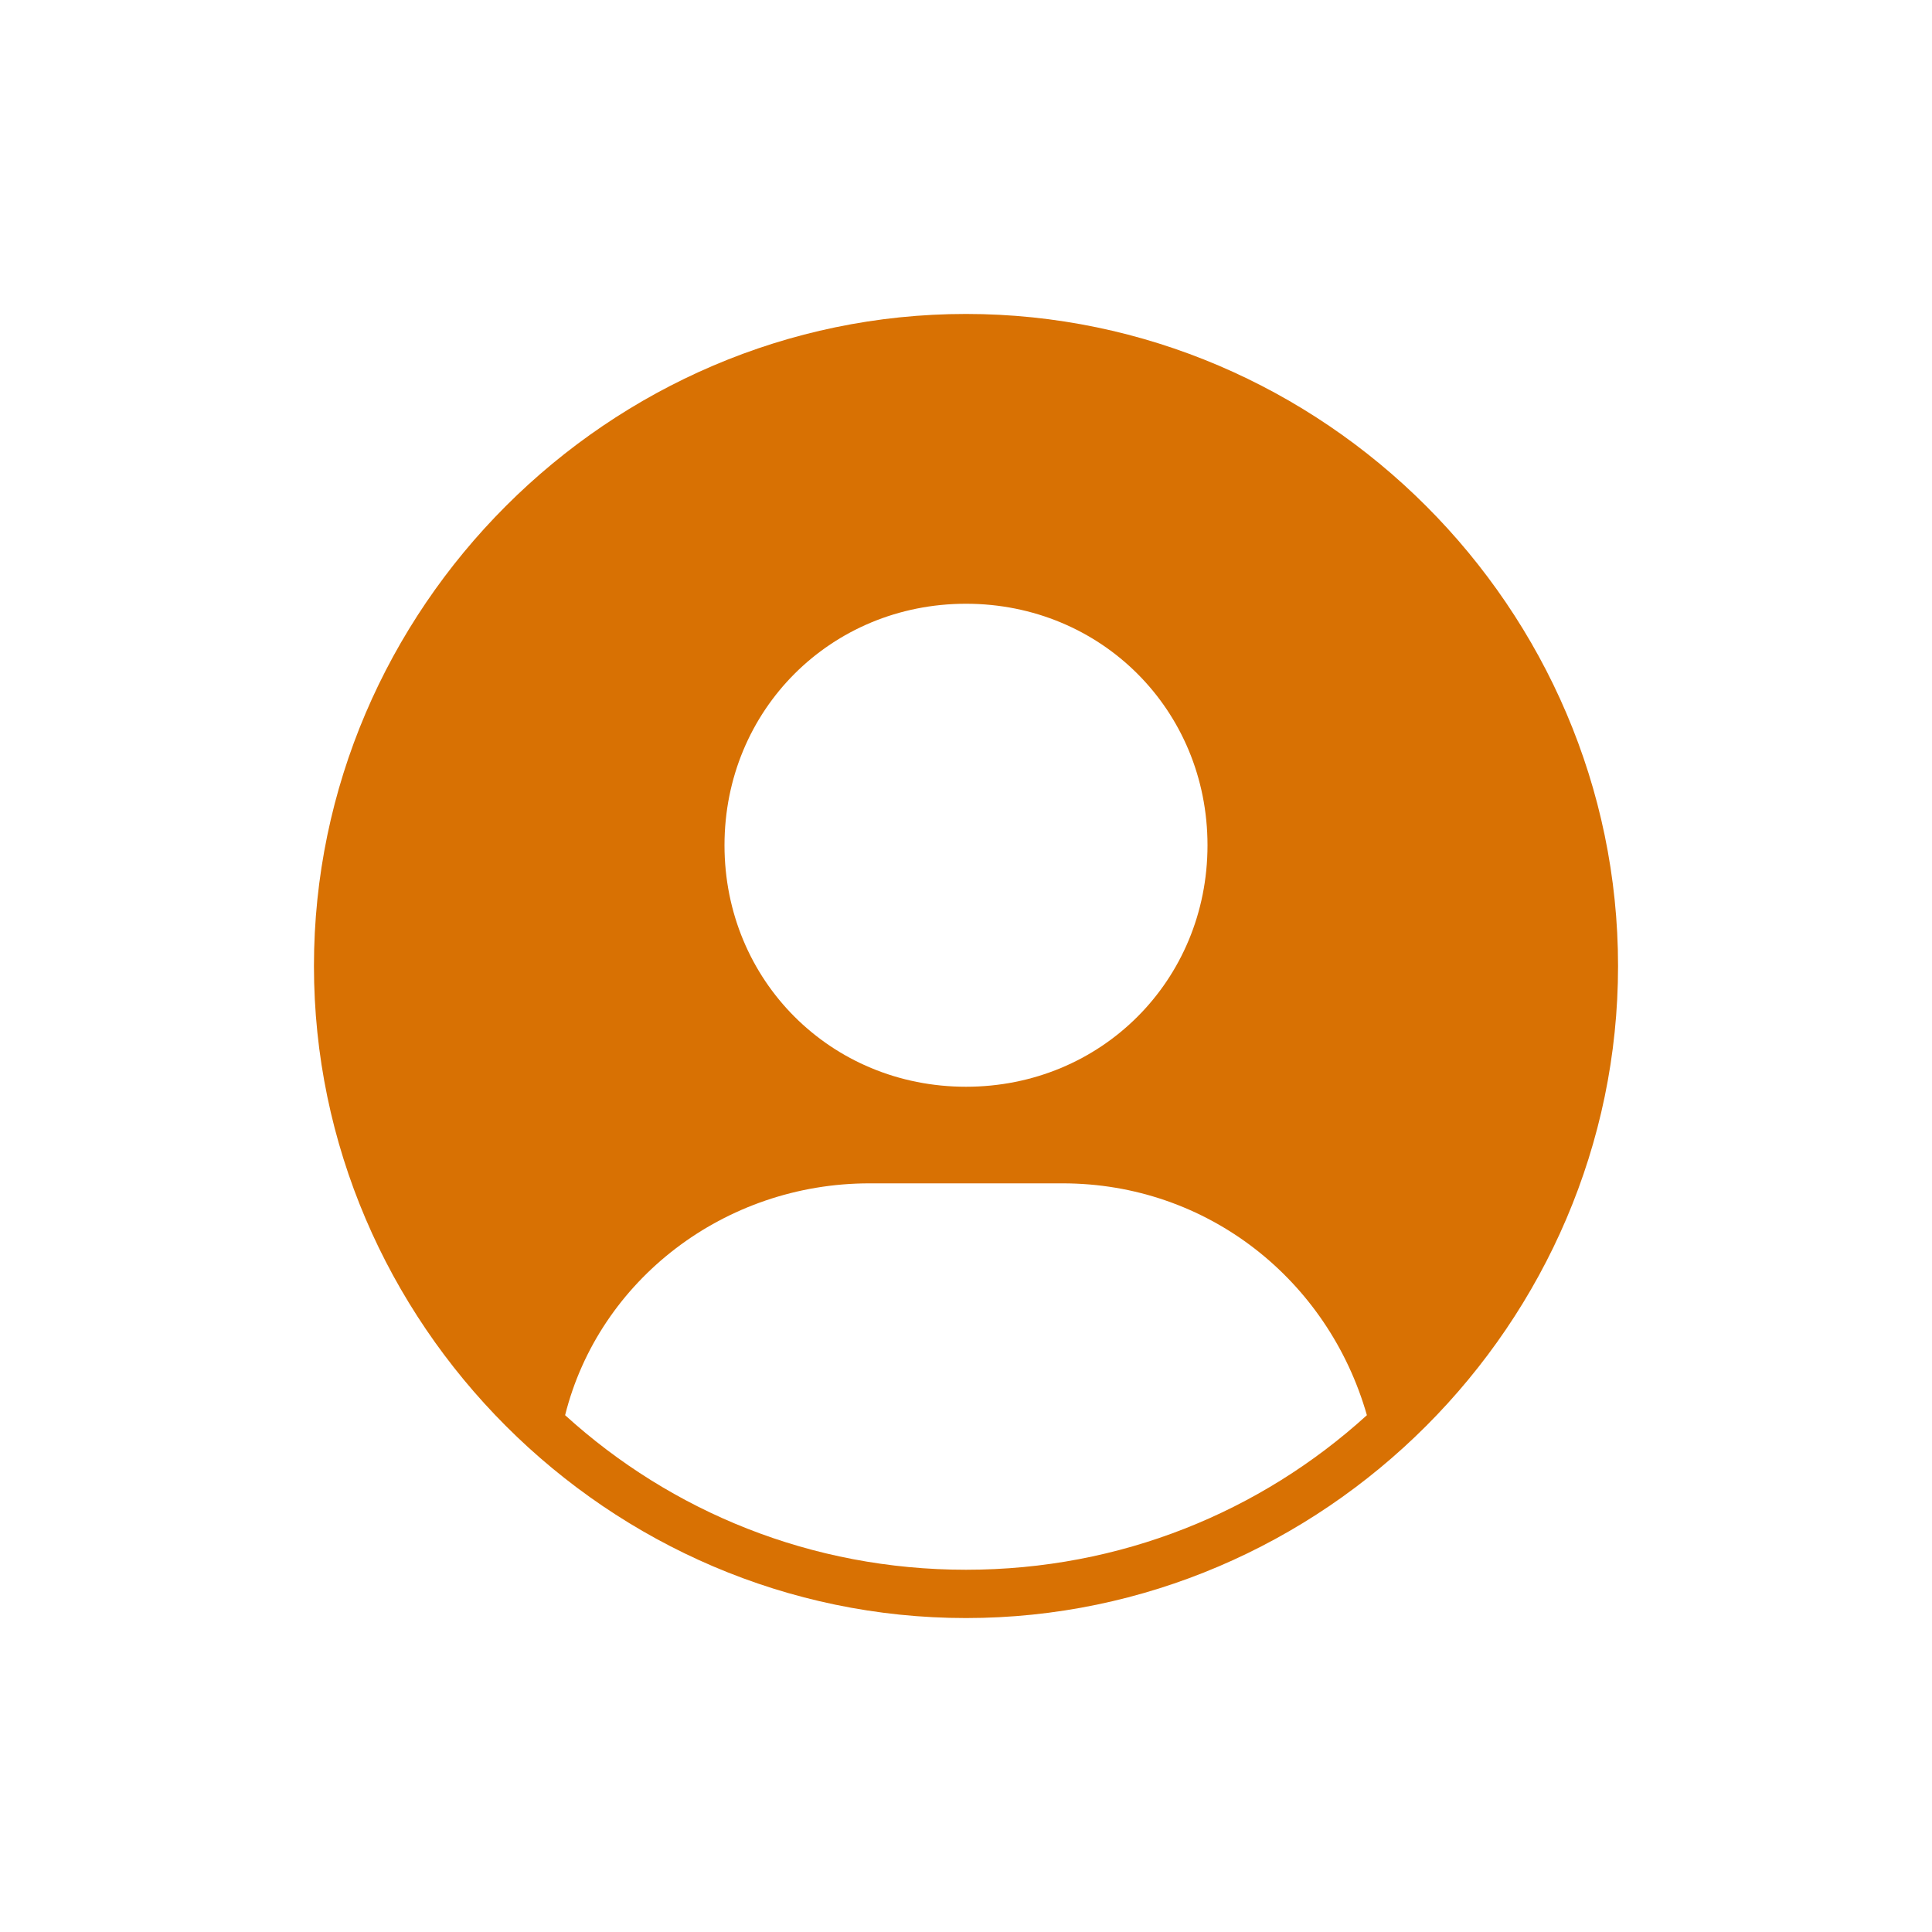 <?xml version="1.0" encoding="UTF-8"?>
<svg width="1200pt" height="1200pt" version="1.1" viewBox="0 0 1200 1200" xmlns="http://www.w3.org/2000/svg">
 <path d="m600 195c-222 0-405 183-405 405s183 405 405 405 405-183 405-405-183-405-405-405zm0 180c84 0 150 66 150 150s-66 150-150 150-150-66-150-150 66-150 150-150zm-249 504c21-84 99-144 189-144h120c90 0 165 60 189 144-66 60-153 96-249 96s-183-36-249-96z" fill="#d87103"/>
</svg>
